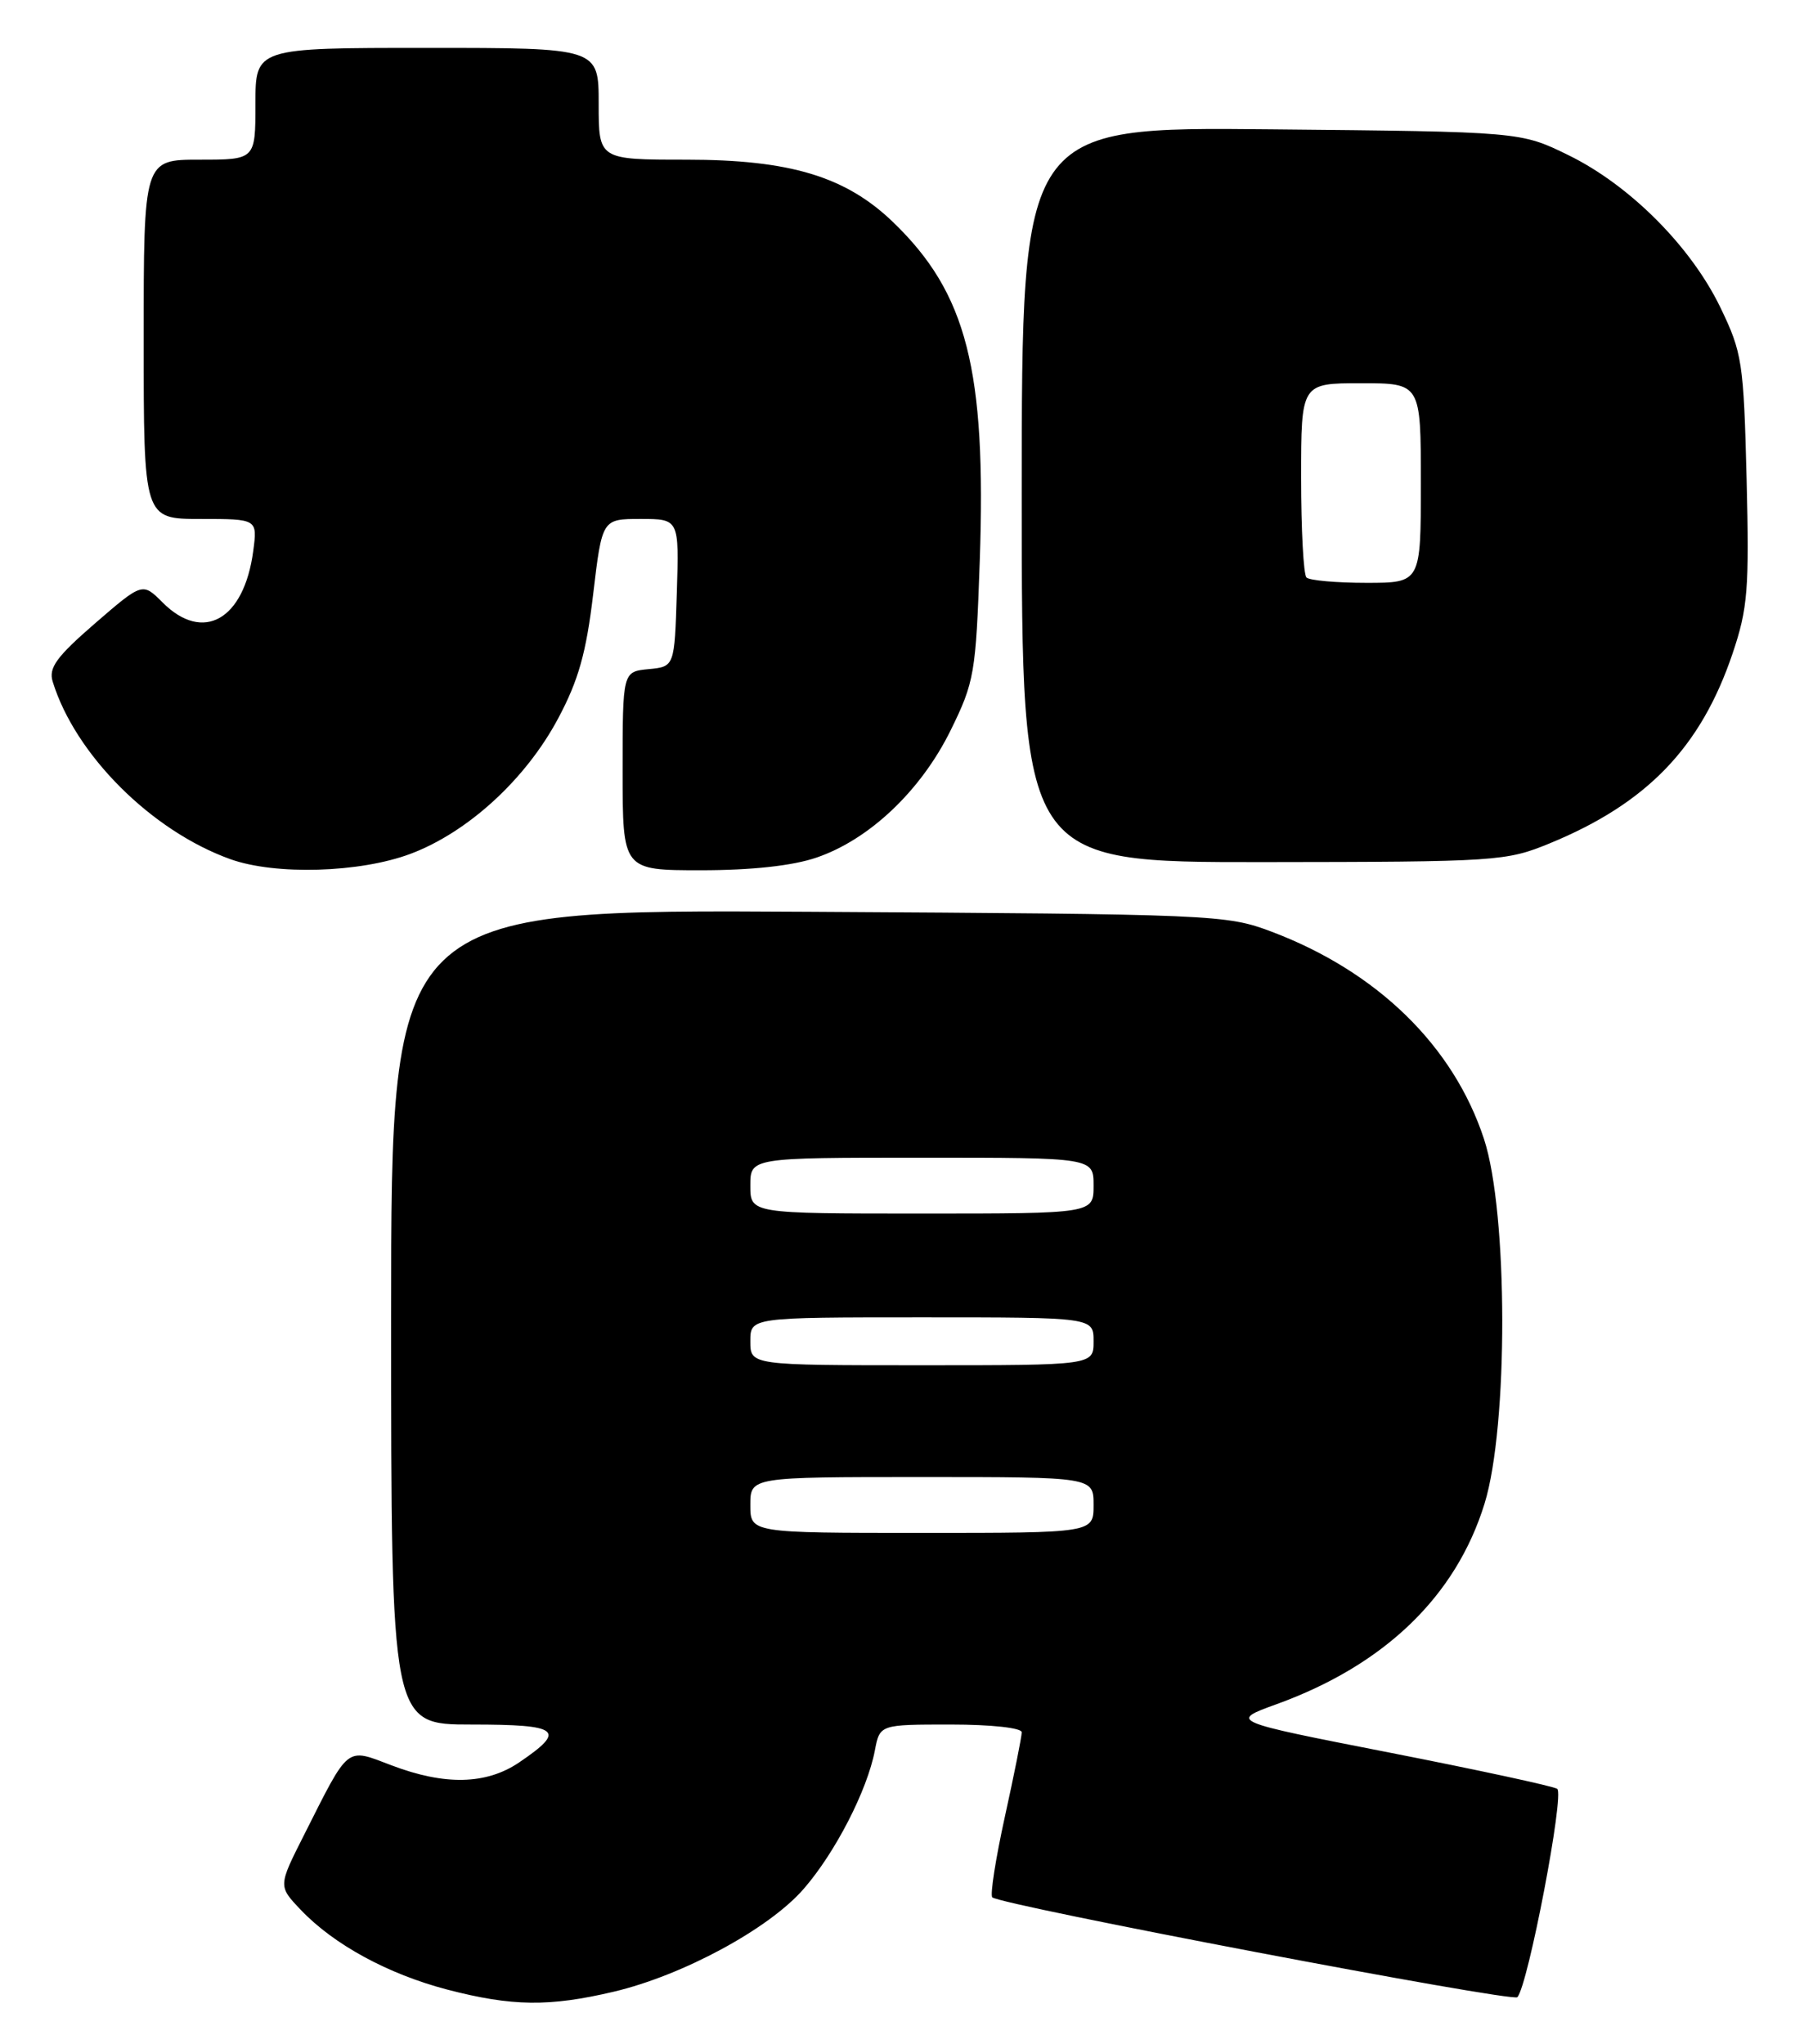 <?xml version="1.0" encoding="UTF-8" standalone="no"?>
<!DOCTYPE svg PUBLIC "-//W3C//DTD SVG 1.1//EN" "http://www.w3.org/Graphics/SVG/1.1/DTD/svg11.dtd" >
<svg xmlns="http://www.w3.org/2000/svg" xmlns:xlink="http://www.w3.org/1999/xlink" version="1.1" viewBox="0 0 226 256">
 <g >
 <path fill="currentColor"
d=" M 76.90 249.46 C 85.54 247.42 96.33 241.59 100.67 236.60 C 104.63 232.06 108.65 224.24 109.60 219.25 C 110.22 216.00 110.22 216.00 119.11 216.00 C 124.20 216.00 128.00 216.42 128.00 216.97 C 128.00 217.51 127.05 222.26 125.89 227.53 C 124.73 232.80 124.02 237.35 124.31 237.64 C 125.27 238.60 189.49 250.81 190.09 250.15 C 191.44 248.67 196.03 224.64 195.08 224.05 C 194.53 223.71 185.07 221.67 174.05 219.51 C 154.02 215.59 154.02 215.59 159.93 213.45 C 173.46 208.55 182.40 199.93 185.98 188.33 C 188.97 178.65 188.93 151.86 185.91 142.66 C 182.08 131.00 172.54 121.69 159.29 116.69 C 153.65 114.56 152.15 114.50 101.25 114.20 C 49.00 113.89 49.00 113.89 49.00 164.94 C 49.00 216.00 49.00 216.00 59.08 216.00 C 70.16 216.00 71.02 216.69 65.03 220.75 C 60.92 223.53 55.73 223.65 49.05 221.11 C 43.28 218.92 43.81 218.49 38.07 229.87 C 34.85 236.24 34.85 236.24 37.68 239.21 C 41.80 243.55 48.60 247.25 56.00 249.19 C 64.14 251.31 68.79 251.37 76.90 249.46 Z  M 51.41 106.95 C 58.61 104.25 65.86 97.61 69.92 89.99 C 72.47 85.22 73.44 81.76 74.31 74.43 C 75.43 65.00 75.43 65.00 80.25 65.00 C 85.08 65.00 85.08 65.00 84.79 74.25 C 84.50 83.50 84.50 83.50 81.25 83.81 C 78.00 84.13 78.00 84.13 78.00 96.56 C 78.00 109.00 78.00 109.00 87.82 109.00 C 94.14 109.00 99.29 108.44 102.27 107.42 C 108.90 105.17 115.36 99.04 119.08 91.50 C 122.07 85.42 122.25 84.37 122.74 70.30 C 123.57 46.32 121.13 36.74 111.90 27.84 C 105.96 22.11 98.99 20.00 85.96 20.00 C 75.00 20.00 75.00 20.00 75.00 13.00 C 75.00 6.00 75.00 6.00 53.50 6.00 C 32.00 6.00 32.00 6.00 32.00 13.00 C 32.00 20.00 32.00 20.00 25.00 20.00 C 18.00 20.00 18.00 20.00 18.00 42.50 C 18.00 65.00 18.00 65.00 25.13 65.00 C 32.26 65.00 32.26 65.00 31.72 69.04 C 30.57 77.64 25.45 80.54 20.38 75.47 C 17.85 72.94 17.85 72.94 11.89 78.09 C 7.07 82.27 6.07 83.65 6.60 85.37 C 9.42 94.53 18.99 104.08 28.88 107.62 C 34.52 109.63 45.07 109.32 51.41 106.95 Z  M 194.17 105.62 C 206.34 100.61 213.09 93.60 217.06 81.83 C 218.96 76.19 219.15 73.81 218.81 60.00 C 218.44 45.34 218.26 44.17 215.52 38.50 C 211.83 30.87 204.18 23.20 196.50 19.44 C 190.50 16.50 190.50 16.50 159.25 16.20 C 128.00 15.89 128.00 15.89 128.00 61.95 C 128.00 108.00 128.00 108.00 158.25 107.98 C 187.62 107.95 188.67 107.88 194.17 105.62 Z  M 94.00 188.50 C 94.00 185.00 94.00 185.00 115.50 185.00 C 137.00 185.00 137.00 185.00 137.00 188.50 C 137.00 192.00 137.00 192.00 115.50 192.00 C 94.00 192.00 94.00 192.00 94.00 188.50 Z  M 94.00 168.00 C 94.00 165.00 94.00 165.00 115.50 165.00 C 137.00 165.00 137.00 165.00 137.00 168.00 C 137.00 171.00 137.00 171.00 115.50 171.00 C 94.00 171.00 94.00 171.00 94.00 168.00 Z  M 94.00 148.50 C 94.00 145.00 94.00 145.00 115.50 145.00 C 137.00 145.00 137.00 145.00 137.00 148.50 C 137.00 152.00 137.00 152.00 115.50 152.00 C 94.00 152.00 94.00 152.00 94.00 148.50 Z  M 163.67 72.33 C 163.30 71.97 163.00 66.34 163.00 59.83 C 163.00 48.00 163.00 48.00 170.50 48.00 C 178.00 48.00 178.00 48.00 178.00 60.50 C 178.00 73.00 178.00 73.00 171.17 73.00 C 167.41 73.00 164.03 72.70 163.67 72.33 Z "/>
</g>
</svg>